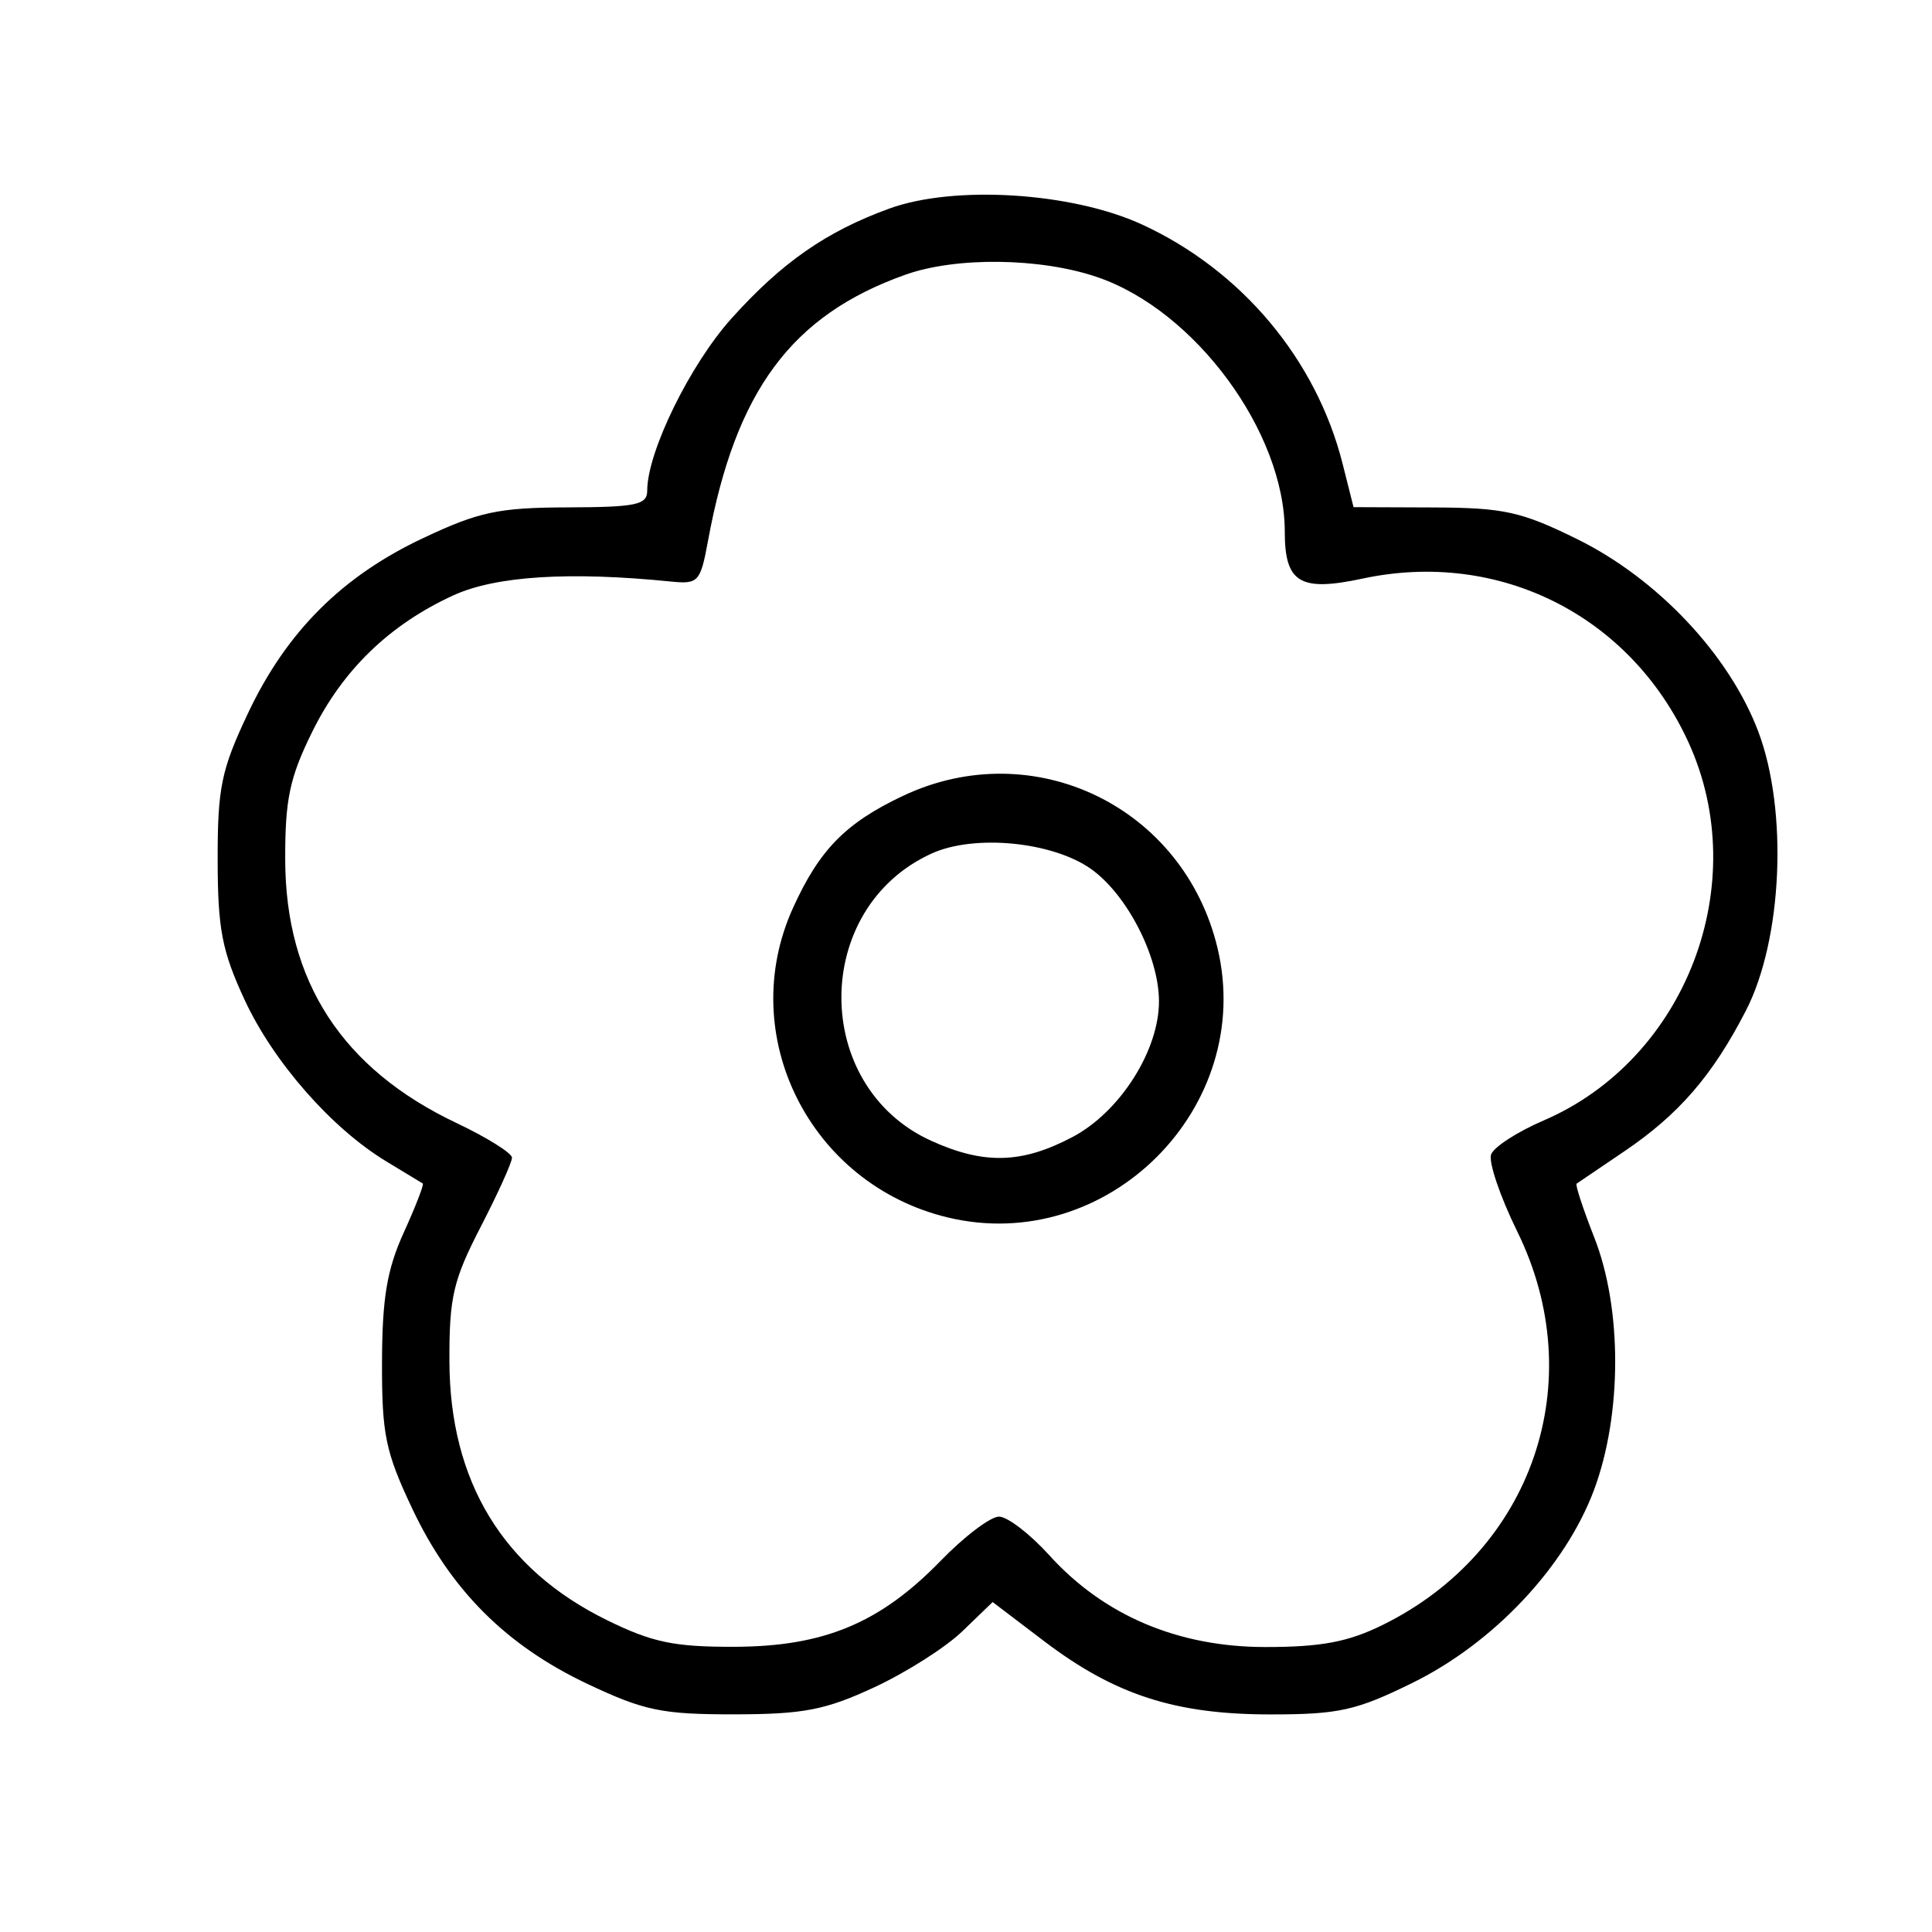 <?xml version="1.0" encoding="UTF-8"?>
<svg xmlns="http://www.w3.org/2000/svg" xmlns:xlink="http://www.w3.org/1999/xlink" width="100px" height="100px" viewBox="0 0 100 100" version="1.1">
<g id="surface1">
<path style=" stroke:none;fill-rule:evenodd;fill:rgb(0%,0%,0%);fill-opacity:1;" d="M 46.039 10.793 C 42.777 11.977 40.469 13.582 37.871 16.473 C 35.715 18.867 33.5 23.391 33.5 25.395 C 33.5 26.133 32.93 26.25 29.375 26.262 C 25.812 26.273 24.797 26.488 21.926 27.84 C 17.707 29.82 14.824 32.699 12.832 36.926 C 11.453 39.844 11.262 40.77 11.266 44.5 C 11.27 48.086 11.488 49.219 12.66 51.75 C 14.152 54.969 17.168 58.406 20 60.117 C 20.961 60.699 21.809 61.211 21.883 61.258 C 21.953 61.309 21.512 62.449 20.898 63.797 C 20.031 65.707 19.781 67.191 19.773 70.5 C 19.762 74.238 19.949 75.148 21.332 78.074 C 23.324 82.297 26.203 85.176 30.426 87.168 C 33.344 88.547 34.27 88.738 38 88.734 C 41.59 88.73 42.715 88.512 45.25 87.336 C 46.898 86.57 48.953 85.266 49.812 84.434 L 51.379 82.922 L 54.062 84.961 C 57.719 87.734 60.848 88.742 65.773 88.738 C 69.305 88.738 70.203 88.535 73.109 87.105 C 77.309 85.039 81.016 81.102 82.504 77.125 C 83.961 73.227 83.969 67.727 82.52 64.055 C 81.941 62.578 81.527 61.324 81.605 61.266 C 81.684 61.211 82.793 60.457 84.066 59.598 C 86.891 57.688 88.641 55.668 90.371 52.305 C 92.258 48.633 92.555 41.973 91.012 37.875 C 89.516 33.906 85.801 29.957 81.629 27.902 C 78.734 26.477 77.836 26.281 74.199 26.266 L 70.059 26.25 L 69.492 24 C 68.129 18.598 64.25 13.977 59.086 11.609 C 55.473 9.953 49.395 9.574 46.039 10.793 M 46.852 14.223 C 40.965 16.32 38.074 20.223 36.645 28 C 36.254 30.121 36.145 30.242 34.742 30.102 C 29.469 29.57 25.66 29.812 23.473 30.812 C 20.156 32.332 17.727 34.684 16.145 37.91 C 14.988 40.262 14.754 41.395 14.762 44.5 C 14.777 50.809 17.723 55.332 23.641 58.133 C 25.211 58.879 26.5 59.684 26.5 59.922 C 26.5 60.164 25.77 61.777 24.875 63.512 C 23.457 66.262 23.25 67.145 23.262 70.457 C 23.277 76.68 26.039 81.219 31.41 83.855 C 33.762 85.012 34.895 85.246 38 85.238 C 42.645 85.227 45.551 84.016 48.691 80.785 C 49.91 79.527 51.27 78.5 51.707 78.5 C 52.145 78.5 53.309 79.395 54.297 80.484 C 57.121 83.613 60.969 85.25 65.5 85.25 C 68.395 85.25 69.777 84.988 71.562 84.109 C 79.348 80.273 82.348 71.492 78.527 63.73 C 77.641 61.926 77.035 60.133 77.18 59.75 C 77.328 59.363 78.551 58.574 79.898 57.996 C 87.27 54.824 90.746 45.746 87.395 38.422 C 84.383 31.848 77.582 28.434 70.52 29.949 C 67.289 30.641 66.5 30.168 66.5 27.527 C 66.5 22.367 61.855 16.062 56.785 14.34 C 53.844 13.336 49.473 13.285 46.852 14.223 M 46.75 41.188 C 43.77 42.594 42.414 43.977 41.043 47 C 38.055 53.59 41.914 61.301 49.059 63.016 C 57.324 64.996 64.996 57.324 63.016 49.059 C 61.262 41.758 53.508 38.004 46.75 41.188 M 48.227 44.176 C 42.004 46.996 41.988 56.227 48.199 59.047 C 50.934 60.289 52.898 60.234 55.52 58.848 C 57.98 57.547 60.008 54.348 59.988 51.797 C 59.973 49.488 58.332 46.305 56.48 44.984 C 54.488 43.566 50.441 43.168 48.227 44.176 "/>
</g>
</svg>
